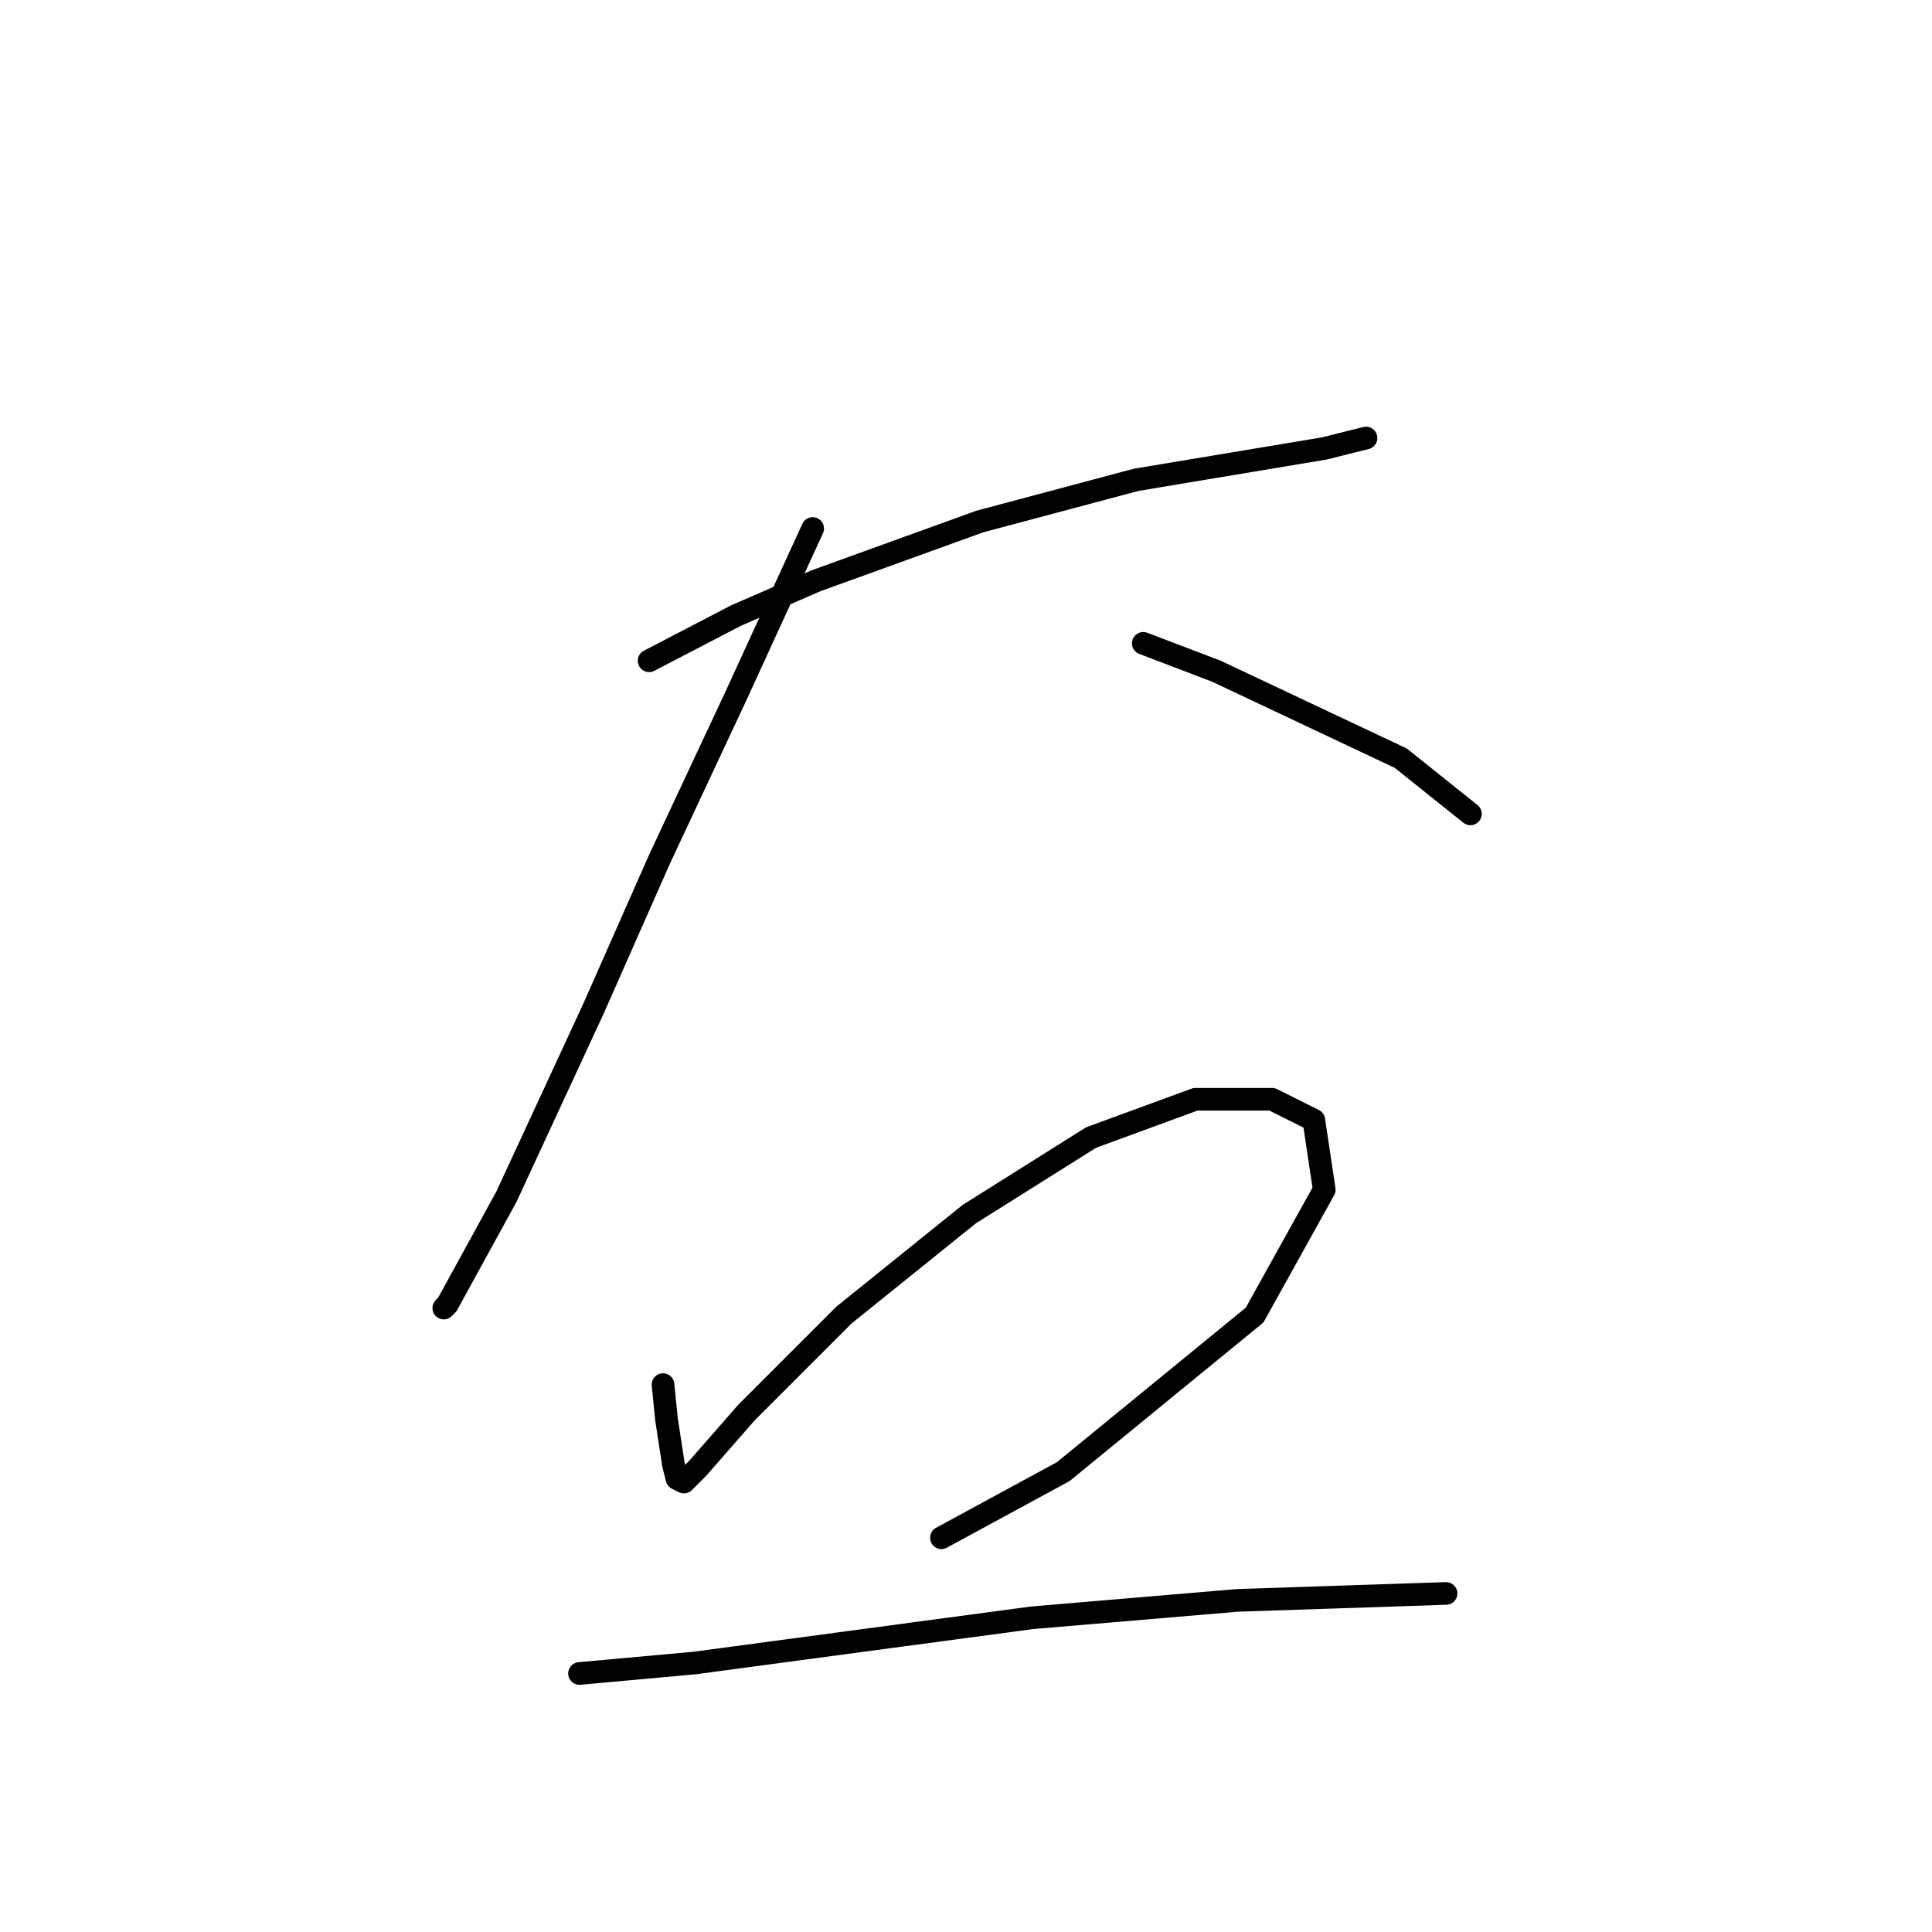 <?xml version="1.0" standalone="no"?>
    <svg width="256" height="256" xmlns="http://www.w3.org/2000/svg" version="1.1">
    <polyline stroke="black" stroke-width="3" stroke-linecap="round" fill="transparent" stroke-linejoin="round" points="86.01 87.554 97.538 81.559 108.144 76.948 129.818 69.108 150.569 63.575 175.47 59.424 181.004 58.041 181.004 58.041 " />
        <polyline stroke="black" stroke-width="3" stroke-linecap="round" fill="transparent" stroke-linejoin="round" points="107.683 70.031 97.538 92.165 87.393 113.839 78.631 133.668 67.103 158.569 59.264 172.864 58.803 173.325 58.803 173.325 " />
        <polyline stroke="black" stroke-width="3" stroke-linecap="round" fill="transparent" stroke-linejoin="round" points="151.491 85.248 161.175 88.937 185.615 100.466 194.838 107.844 194.838 107.844 " />
        <polyline stroke="black" stroke-width="3" stroke-linecap="round" fill="transparent" stroke-linejoin="round" points="87.854 183.47 88.315 188.082 89.238 194.077 89.699 195.921 90.621 196.382 92.466 194.538 98.922 187.16 111.833 174.248 128.434 160.875 144.574 150.73 158.408 145.657 168.553 145.657 174.087 148.424 175.47 157.647 166.248 174.248 140.885 194.999 124.745 203.761 124.745 203.761 " />
        <polyline stroke="black" stroke-width="3" stroke-linecap="round" fill="transparent" stroke-linejoin="round" points="76.787 221.745 92.004 220.362 136.735 214.367 163.942 212.061 191.61 211.139 191.61 211.139 " />
        </svg>